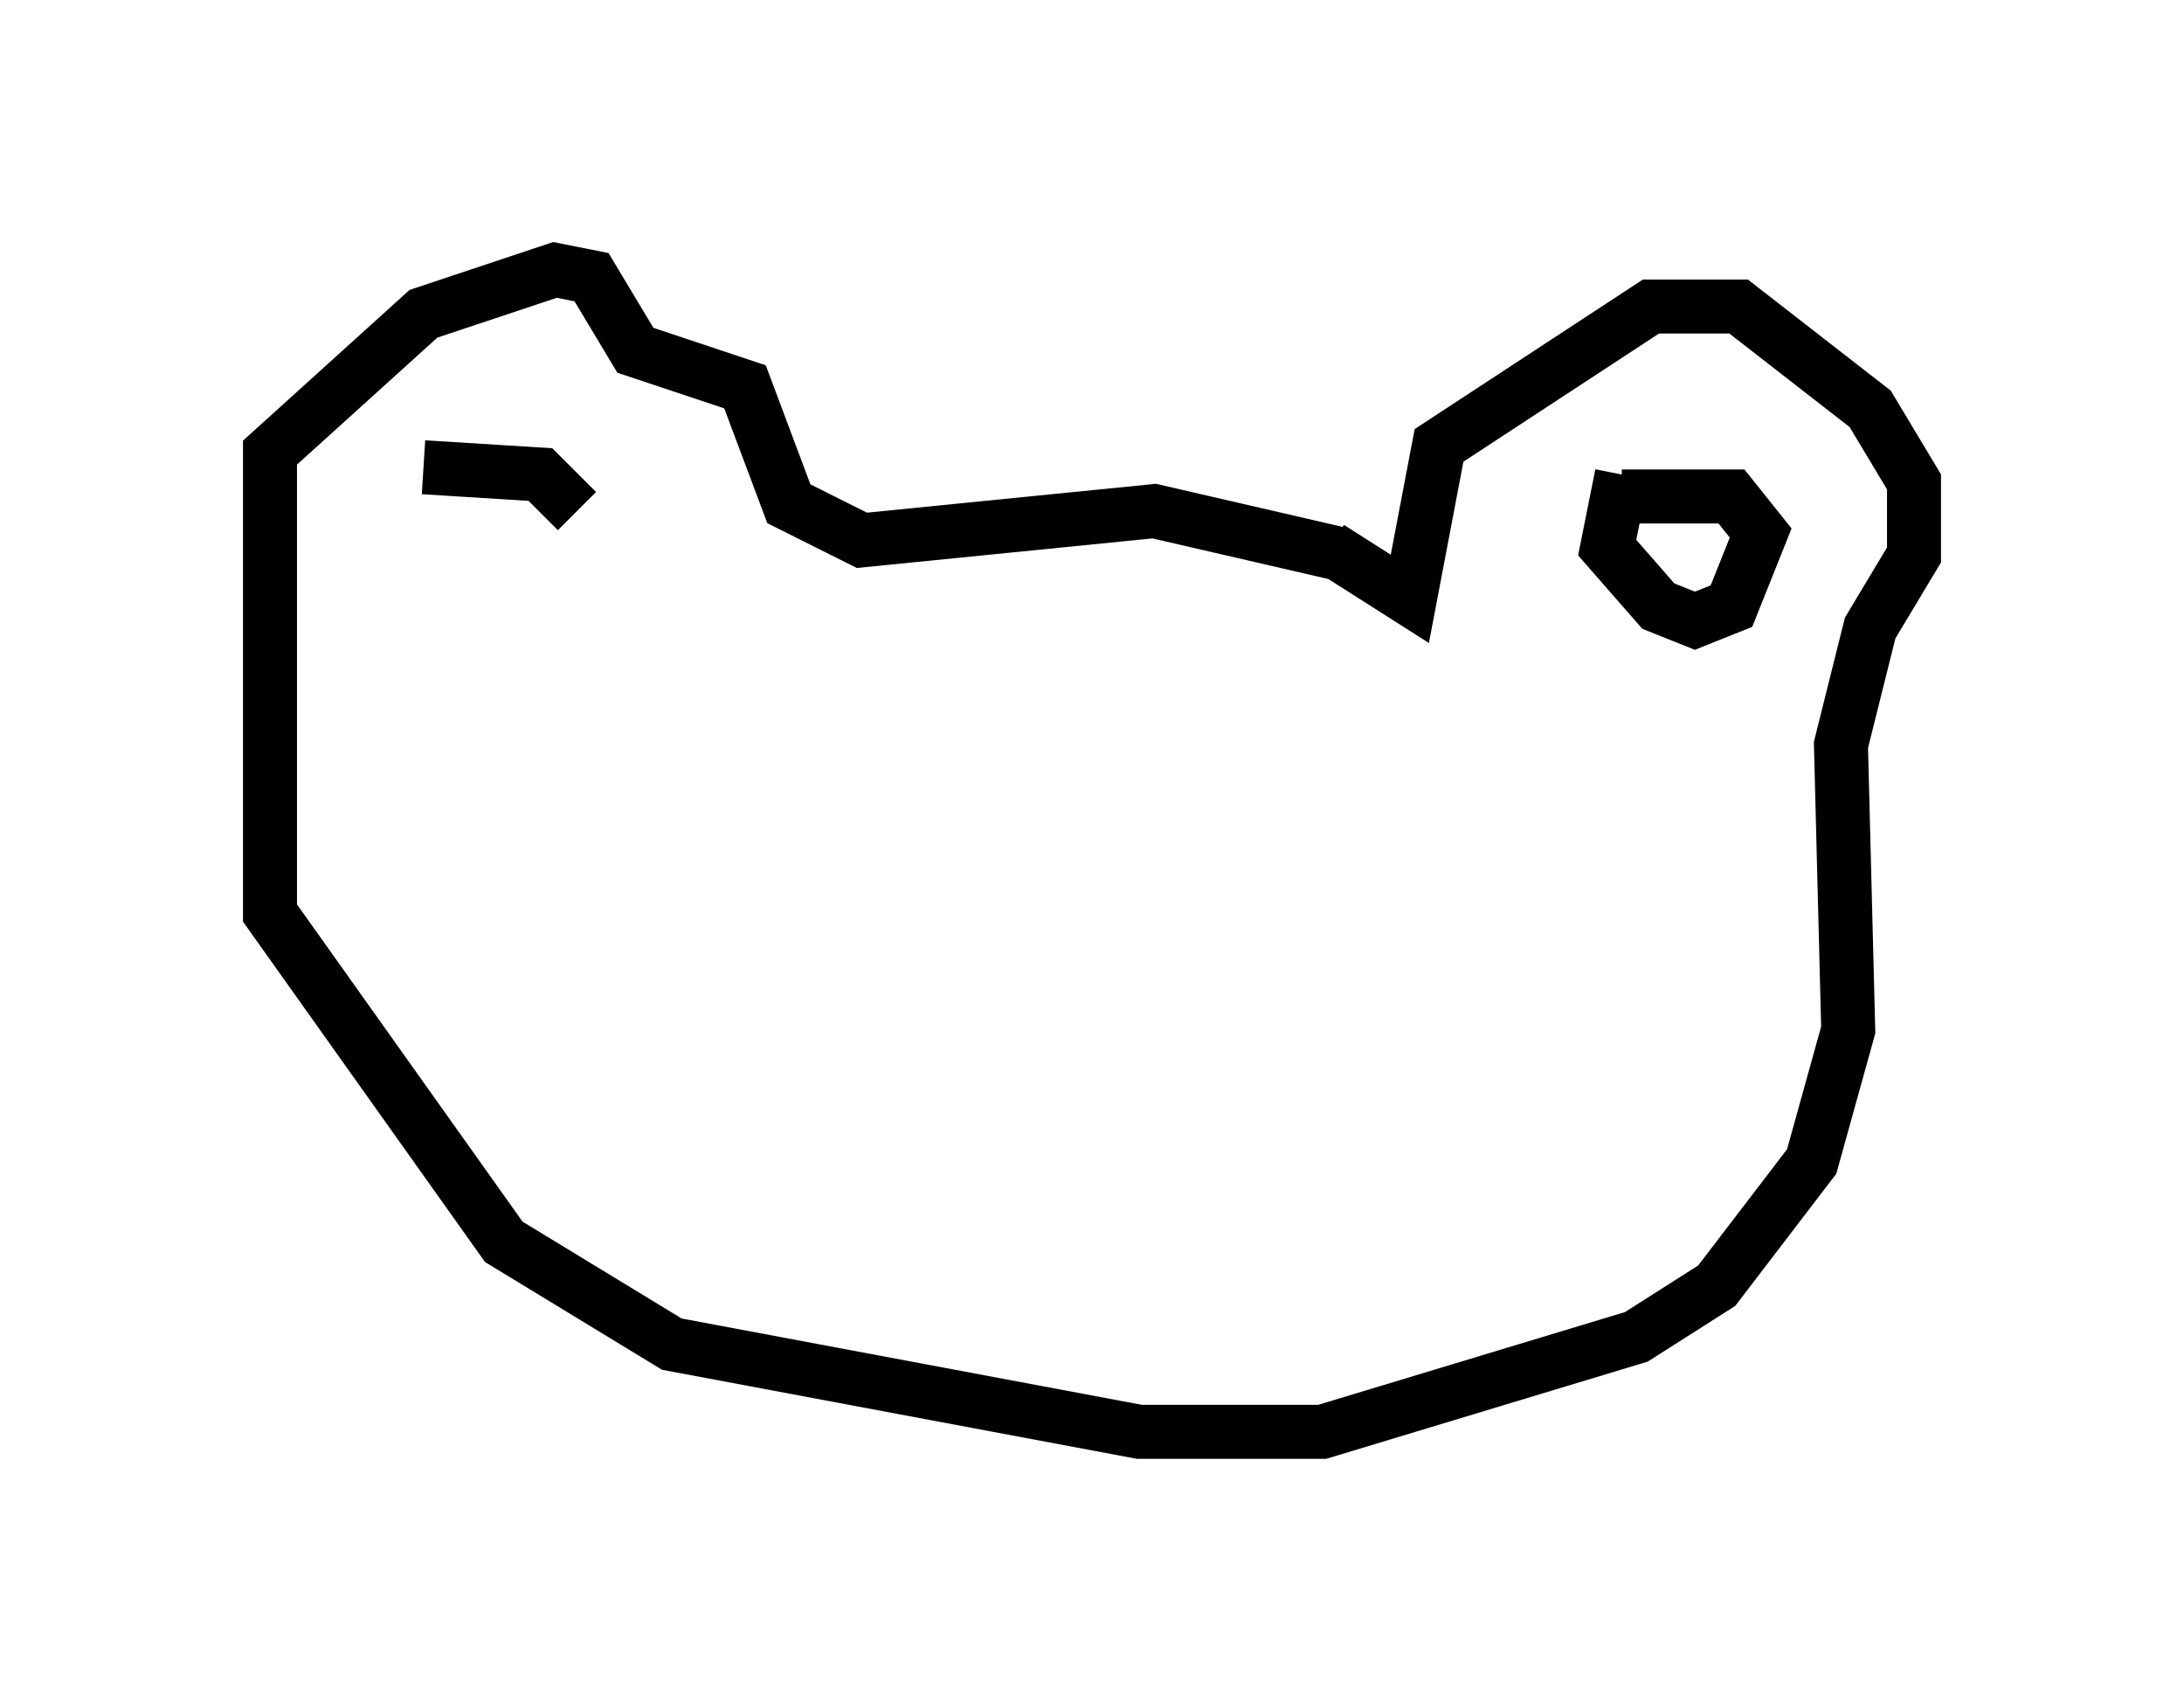 <?xml version="1.0" encoding="utf-8" ?>
<svg baseProfile="full" height="31.515" version="1.1" width="40.446" xmlns="http://www.w3.org/2000/svg" xmlns:ev="http://www.w3.org/2001/xml-events" xmlns:xlink="http://www.w3.org/1999/xlink"><defs /><rect fill="white" height="31.515" width="40.446" x="0" y="0" /><path d="M22.05, 9.601 m2.571, 0.541 l1.488, 0.947 0.541, -2.842 l3.924, -2.571 1.624, 0.0 l2.436, 1.894 0.812, 1.353 l0.0, 1.353 -0.812, 1.353 l-0.541, 2.165 0.135, 5.277 l-0.677, 2.436 -1.759, 2.3 l-1.488, 0.947 -5.819, 1.759 l-3.383, 0.0 -8.66, -1.624 l-3.112, -1.894 -4.33, -6.089 l0.0, -8.525 2.842, -2.571 l2.436, -0.812 0.677, 0.135 l0.812, 1.353 2.03, 0.677 l0.812, 2.165 1.353, 0.677 l5.413, -0.541 3.518, 0.812 m5.142, -1.083 l2.03, 0.0 0.541, 0.677 l-0.541, 1.353 -0.677, 0.271 l-0.677, -0.271 -0.947, -1.083 l0.271, -1.353 m-19.35, 0.677 l-0.677, -0.677 -2.165, -0.135 " fill="none" stroke="black" stroke-width="1" /></svg>